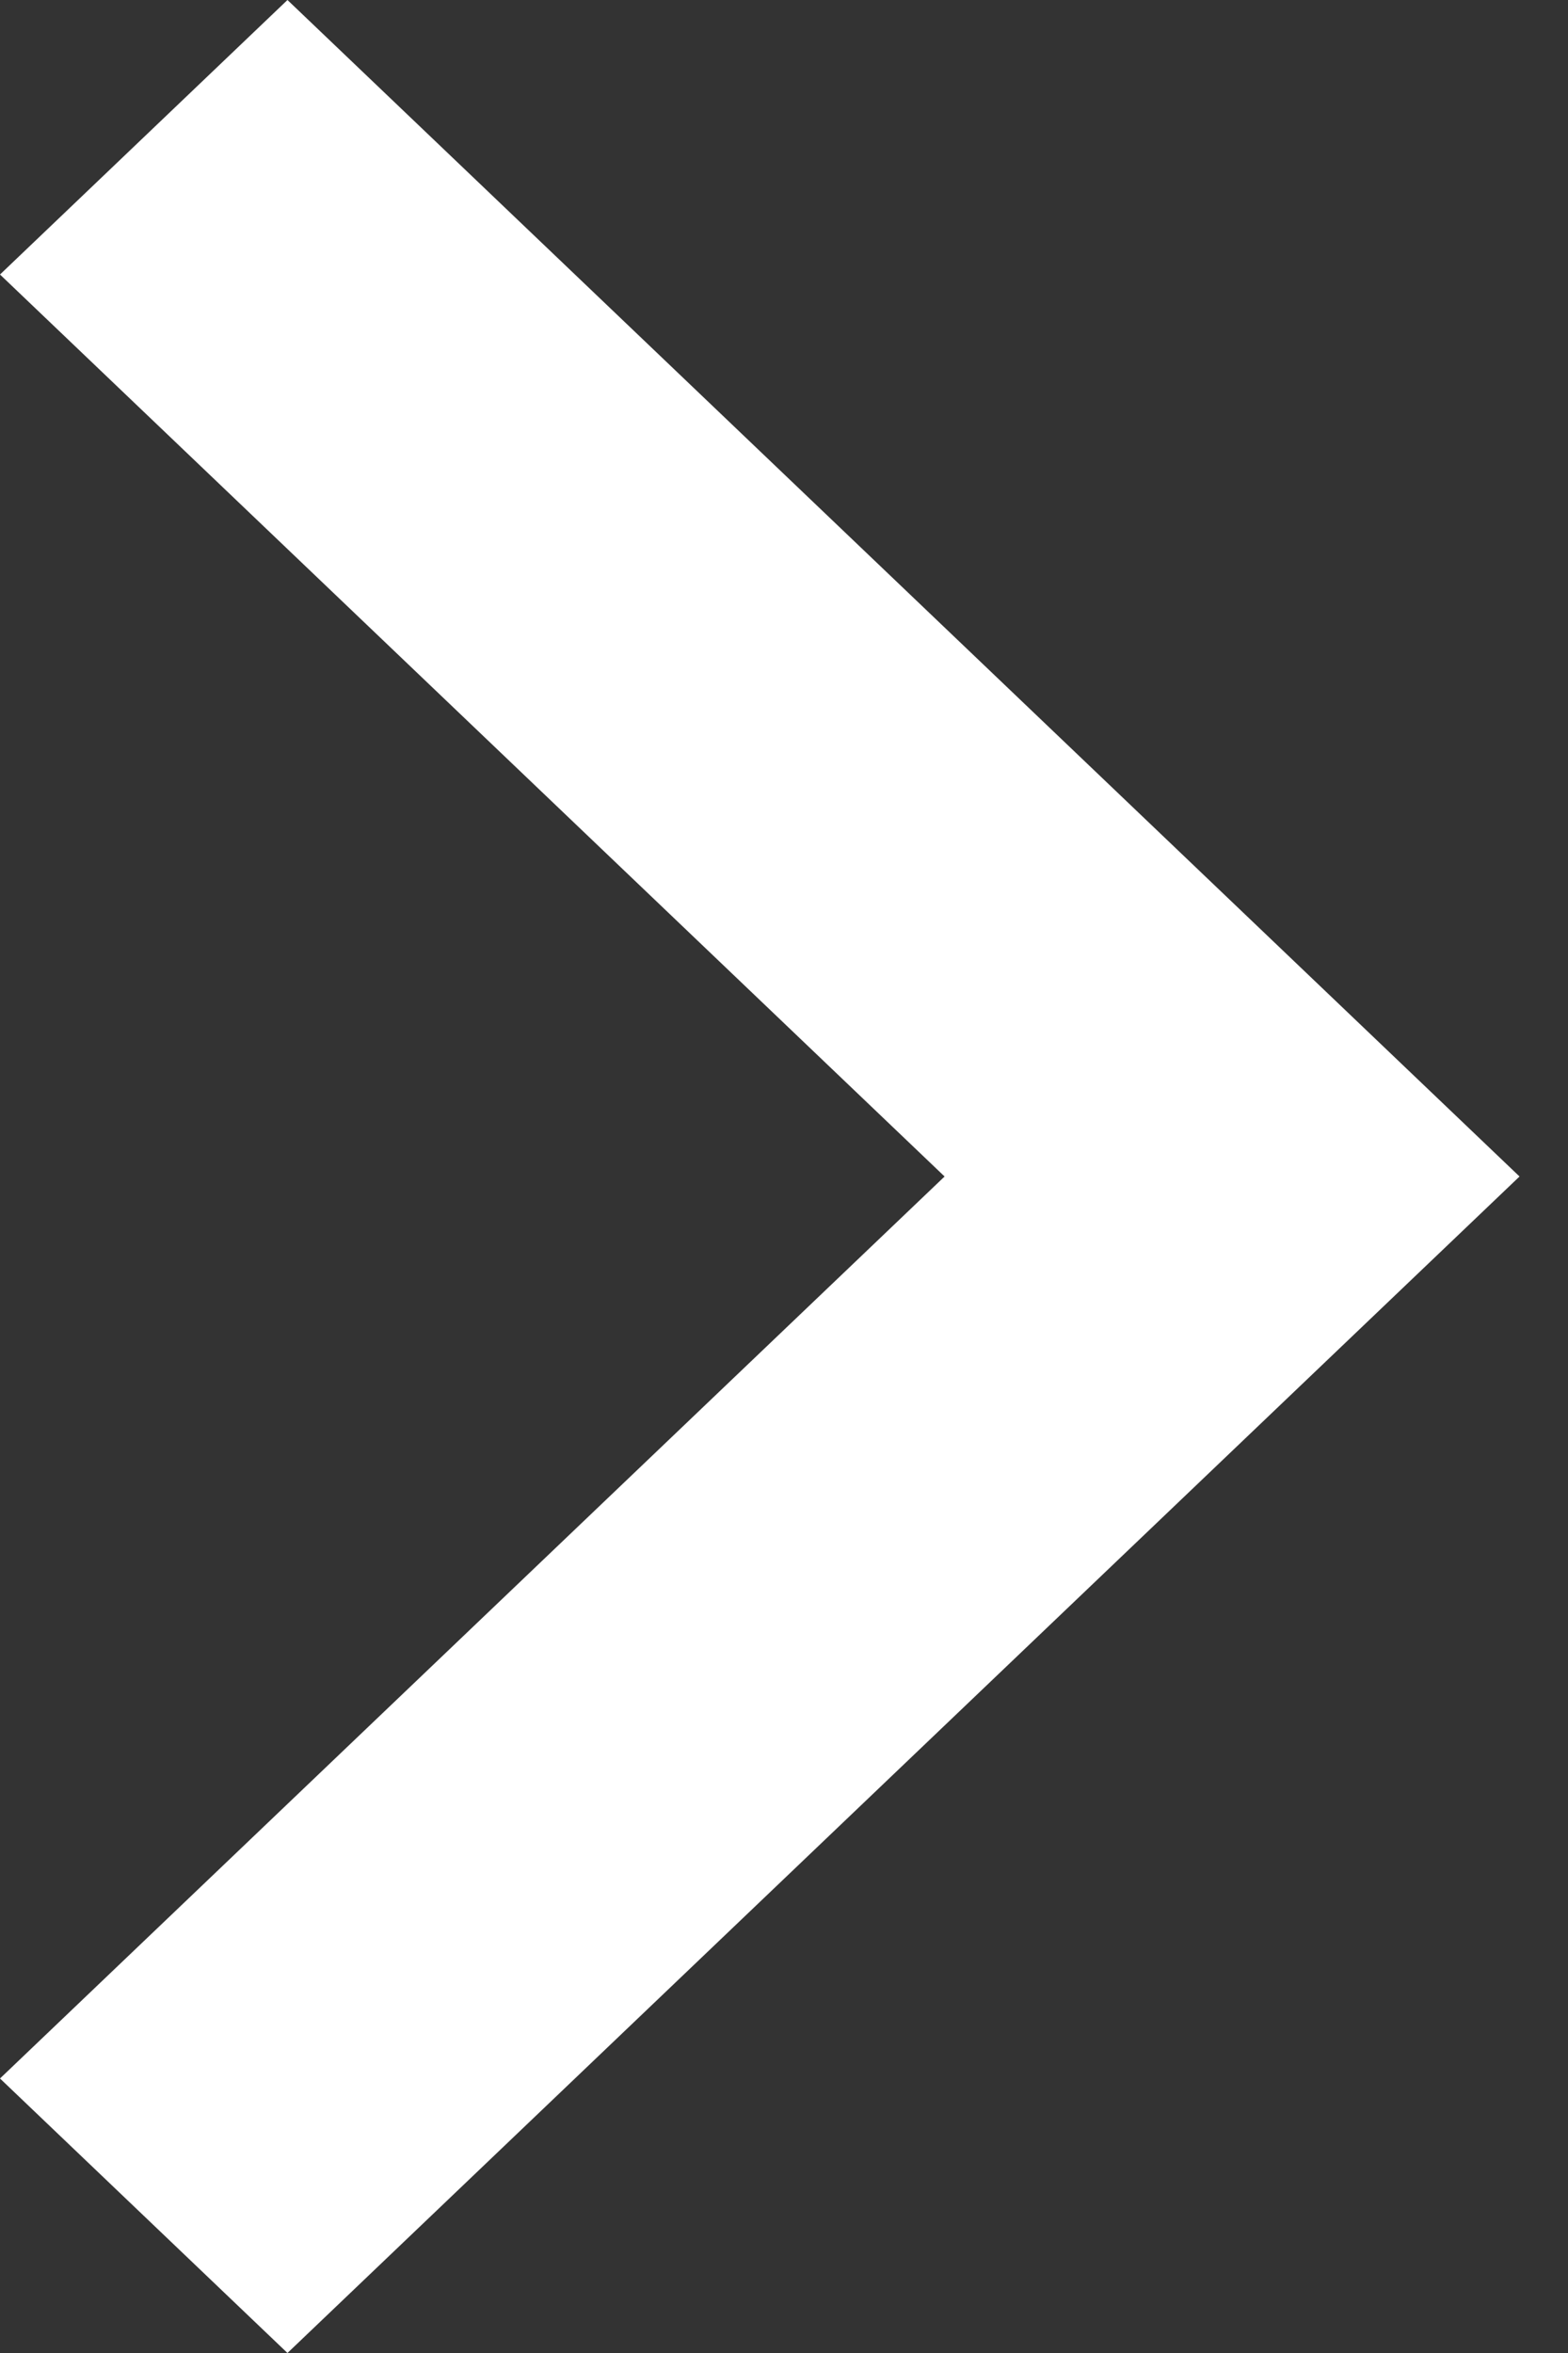 <svg width="12" height="18" viewBox="0 0 12 18" fill="none" xmlns="http://www.w3.org/2000/svg">
<rect x="0" y="0" width="12" height="18" fill="#333333" stroke="none"/>
<path fill-rule="evenodd" clip-rule="evenodd" d="M2.2 0L0 2.1L7.229 9L0 15.9L2.2 18L11.629 9L2.2 0Z" fill="white"/>
</svg>

